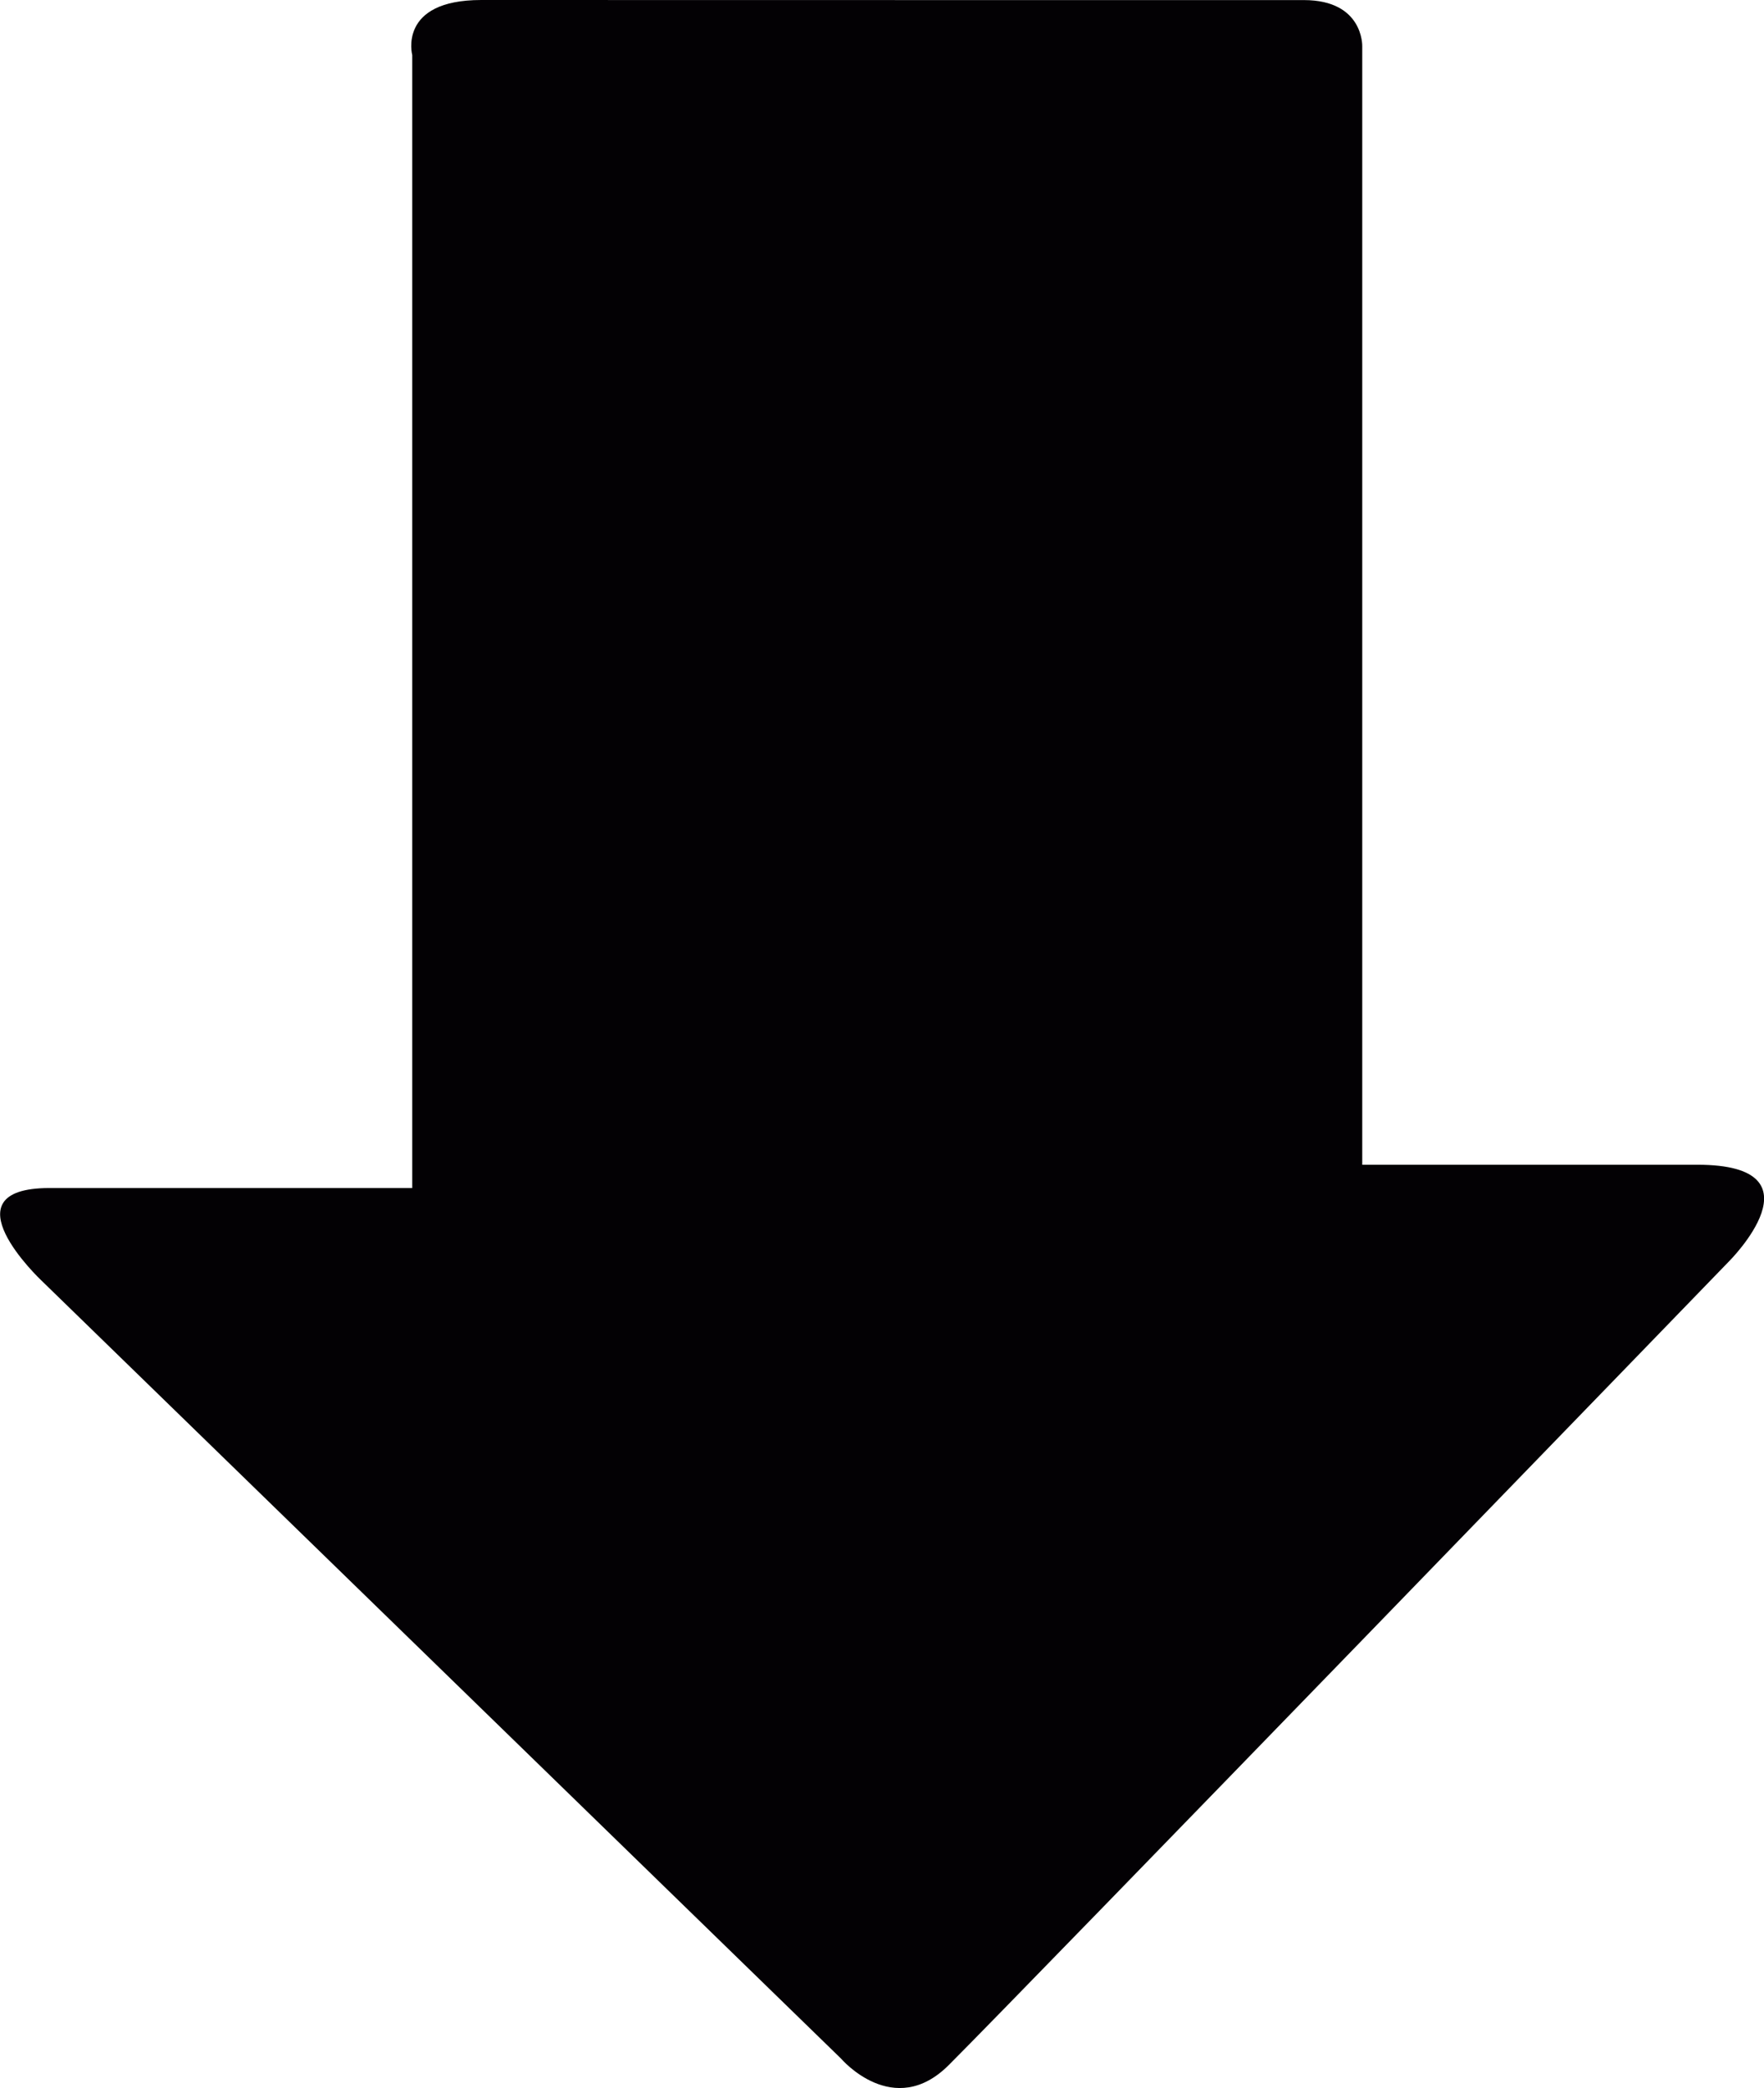 <?xml version="1.0" encoding="UTF-8" standalone="no"?>
<svg
   xmlns:dc="http://purl.org/dc/elements/1.1/"
   xmlns:cc="http://creativecommons.org/ns#"
   xmlns:rdf="http://www.w3.org/1999/02/22-rdf-syntax-ns#"
   xmlns:svg="http://www.w3.org/2000/svg"
   xmlns="http://www.w3.org/2000/svg"
   xmlns:sodipodi="http://sodipodi.sourceforge.net/DTD/sodipodi-0.dtd"
   xmlns:inkscape="http://www.inkscape.org/namespaces/inkscape"
   height="300"
   width="253.541"
   version="1.1"
   id="Capa_1"
   viewBox="0 0 8.264 9.779"
   xml:space="preserve"
   sodipodi:docname="down-arrow.svg"
   inkscape:version="1.0.1 (c497b03c, 2020-09-10)"><defs
   id="defs841" /><sodipodi:namedview
   pagecolor="#ffffff"
   bordercolor="#666666"
   borderopacity="1"
   objecttolerance="10"
   gridtolerance="10"
   guidetolerance="10"
   inkscape:pageopacity="0"
   inkscape:pageshadow="2"
   inkscape:window-width="1497"
   inkscape:window-height="929"
   id="namedview839"
   showgrid="false"
   inkscape:zoom="1.0074671"
   inkscape:cx="30.876303"
   inkscape:cy="77.11753"
   inkscape:window-x="0"
   inkscape:window-y="25"
   inkscape:window-maximized="0"
   inkscape:current-layer="Capa_1" />
<g
   id="g836"
   transform="matrix(0,0.375,-0.375,0,9.022,0)">
	<g
   id="c103_arrow">
		<path
   style="fill:#030104"
   d="m 25.709,13.552 -9.721,9.994 c 0,0 -1.151,1.219 -1.151,-0.105 0,-1.325 0,-4.532 0,-4.532 0,0 -0.781,0 -1.976,0 -3.42,0 -9.642,0 -12.173,0 0,0 -0.688,0.184 -0.688,-0.861 0.001,-1.047 0.001,-9.533 0.001,-10.279 0,-0.746 0.575,-0.729 0.575,-0.729 2.463,0 8.895,0 12.199,0 1.072,0 1.771,0 1.771,0 0,0 0,-2.569 0,-4.186 0,-1.61 1.208,-0.395 1.208,-0.395 0,0 9.081,8.791 10.033,9.744 0.695,0.691 -0.078,1.349 -0.078,1.349 z"
   id="path833" />
	</g>
</g>
</svg>
